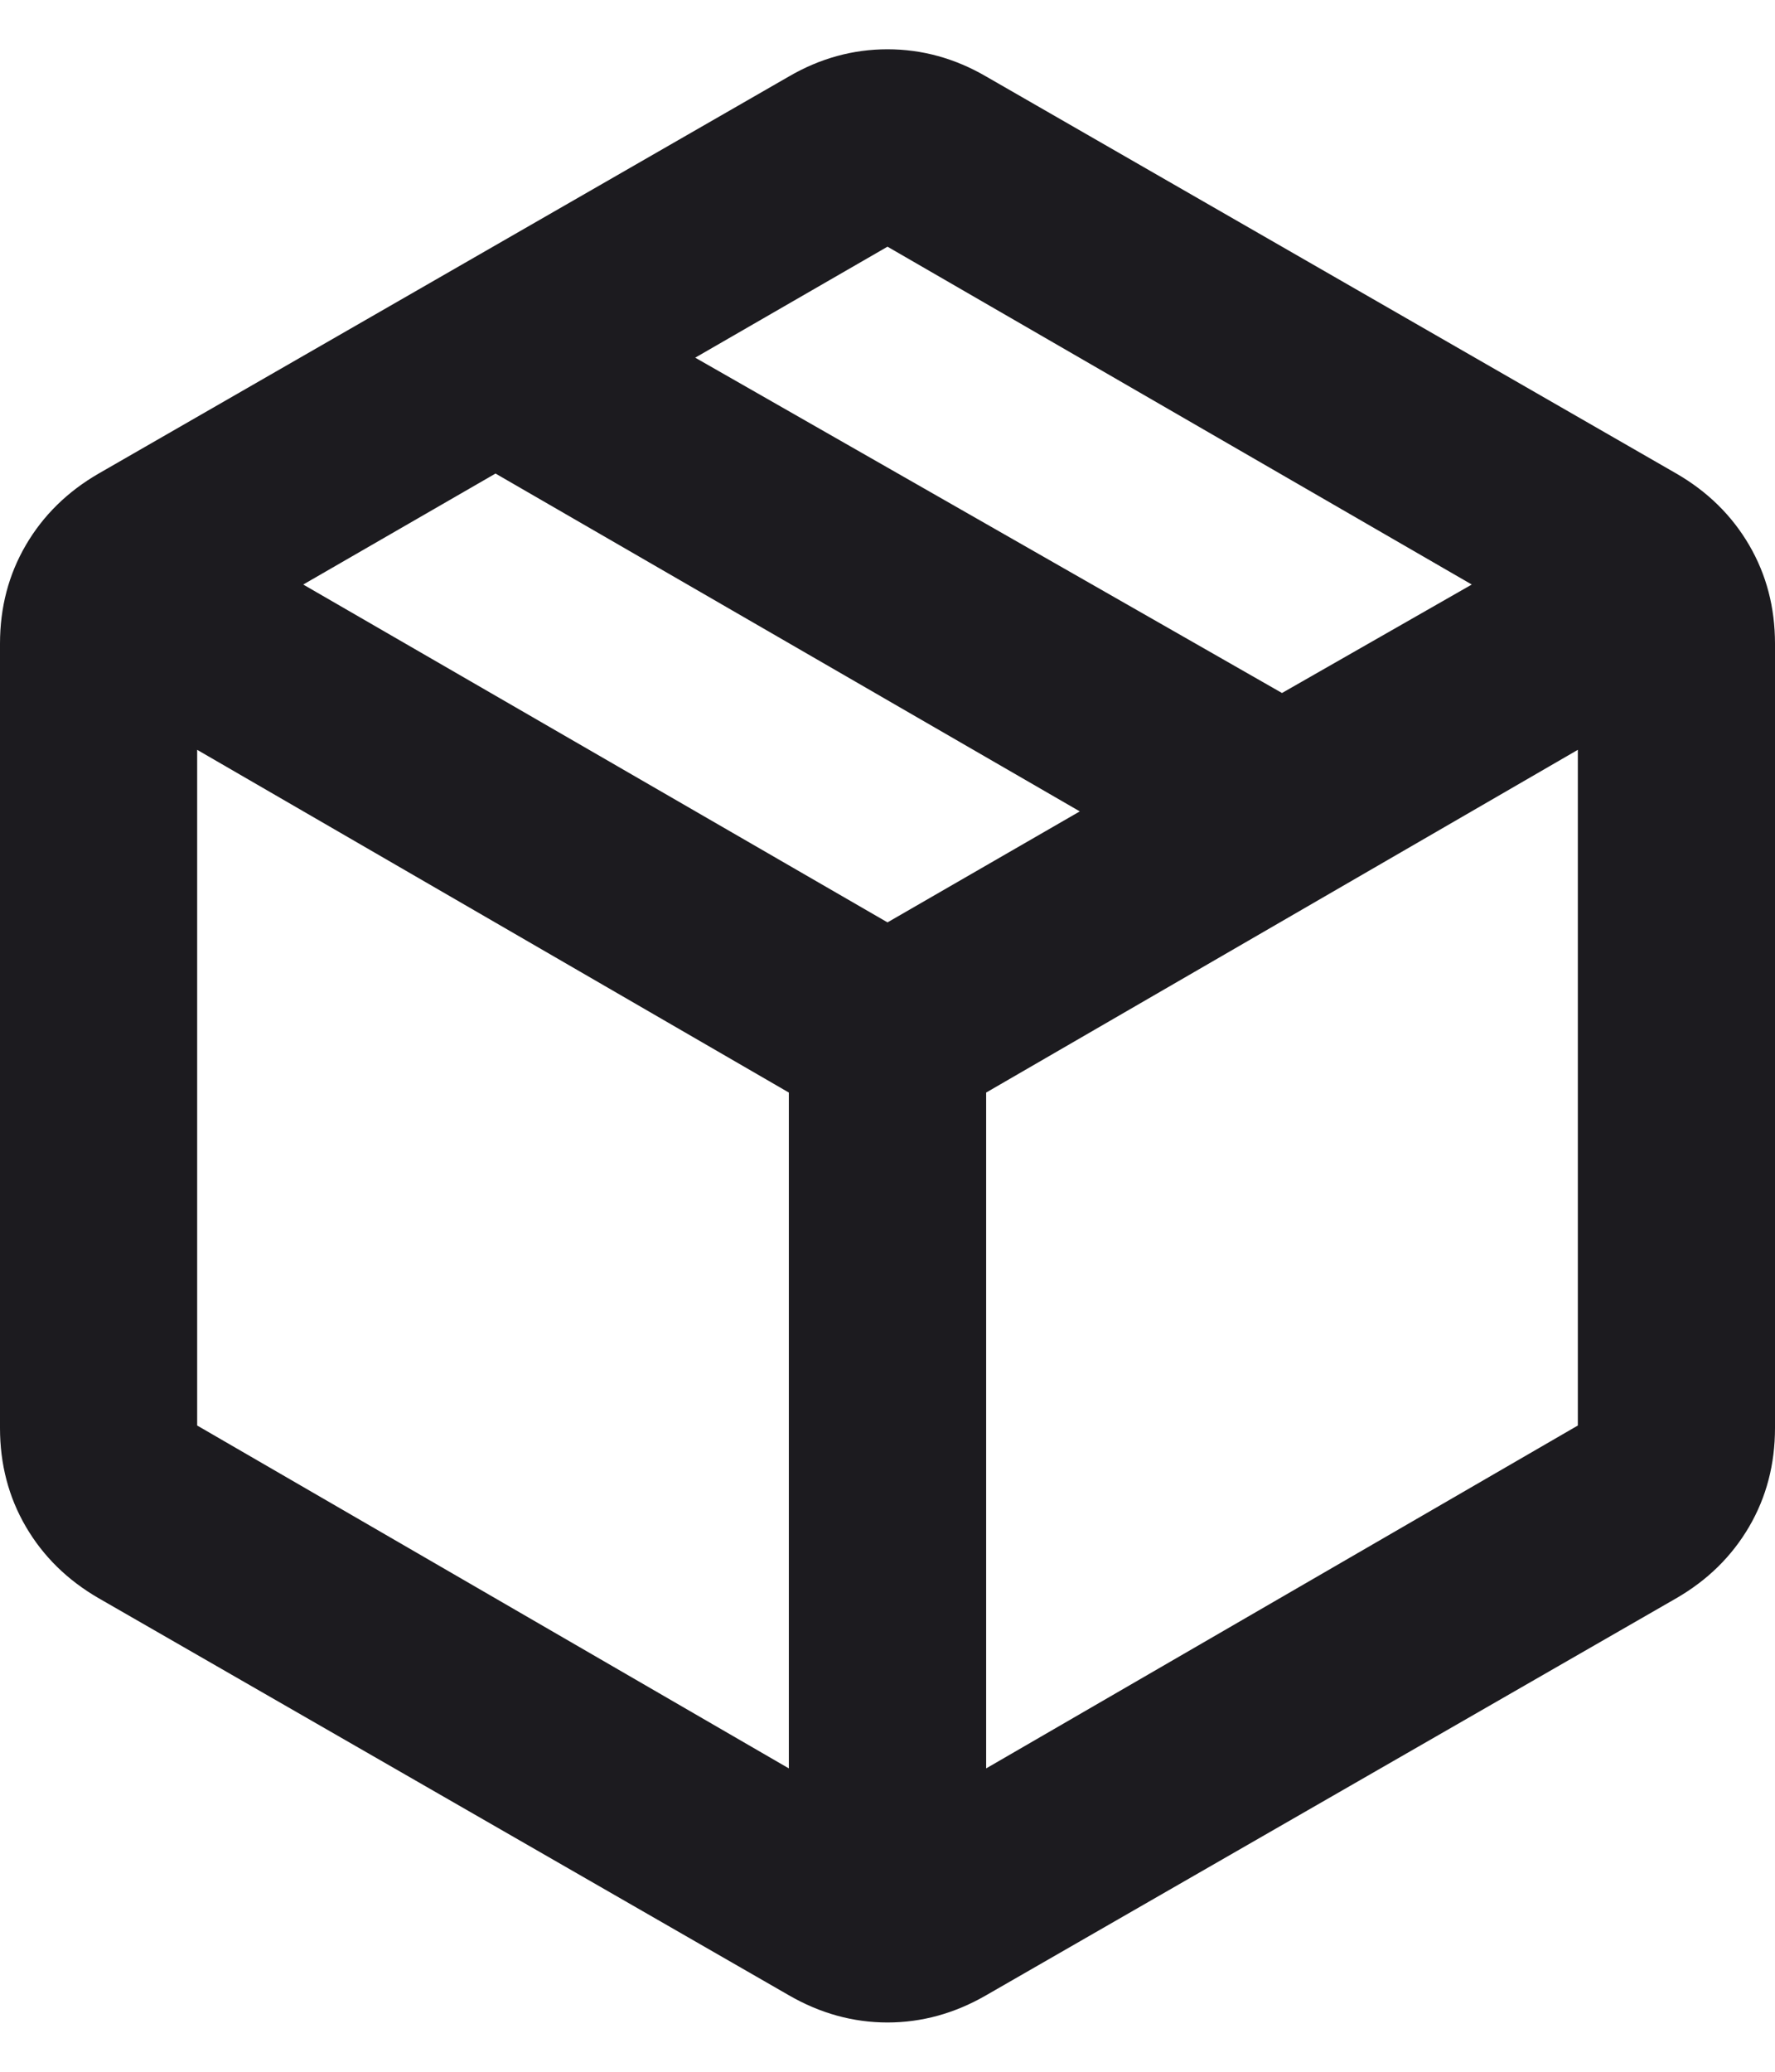<svg width="12" height="14" viewBox="0 0 12 14" fill="none" xmlns="http://www.w3.org/2000/svg">
<path d="M5.333 11.95V7.383L1.333 5.067V9.633L5.333 11.95ZM6.667 11.95L10.667 9.633V5.067L6.667 7.383V11.95ZM5.333 13.483L0.667 10.8C0.456 10.678 0.292 10.517 0.175 10.317C0.058 10.117 0 9.894 0 9.65V4.35C0 4.105 0.058 3.883 0.175 3.683C0.292 3.483 0.456 3.322 0.667 3.2L5.333 0.517C5.544 0.394 5.767 0.333 6 0.333C6.233 0.333 6.456 0.394 6.667 0.517L11.333 3.2C11.544 3.322 11.708 3.483 11.825 3.683C11.942 3.883 12 4.105 12 4.35V9.65C12 9.894 11.942 10.117 11.825 10.317C11.708 10.517 11.544 10.678 11.333 10.8L6.667 13.483C6.456 13.605 6.233 13.667 6 13.667C5.767 13.667 5.544 13.605 5.333 13.483ZM8.667 4.683L9.95 3.95L6 1.667L4.7 2.417L8.667 4.683ZM6 6.233L7.3 5.483L3.35 3.2L2.05 3.95L6 6.233Z" fill="#1C1B1F"/>
</svg>
